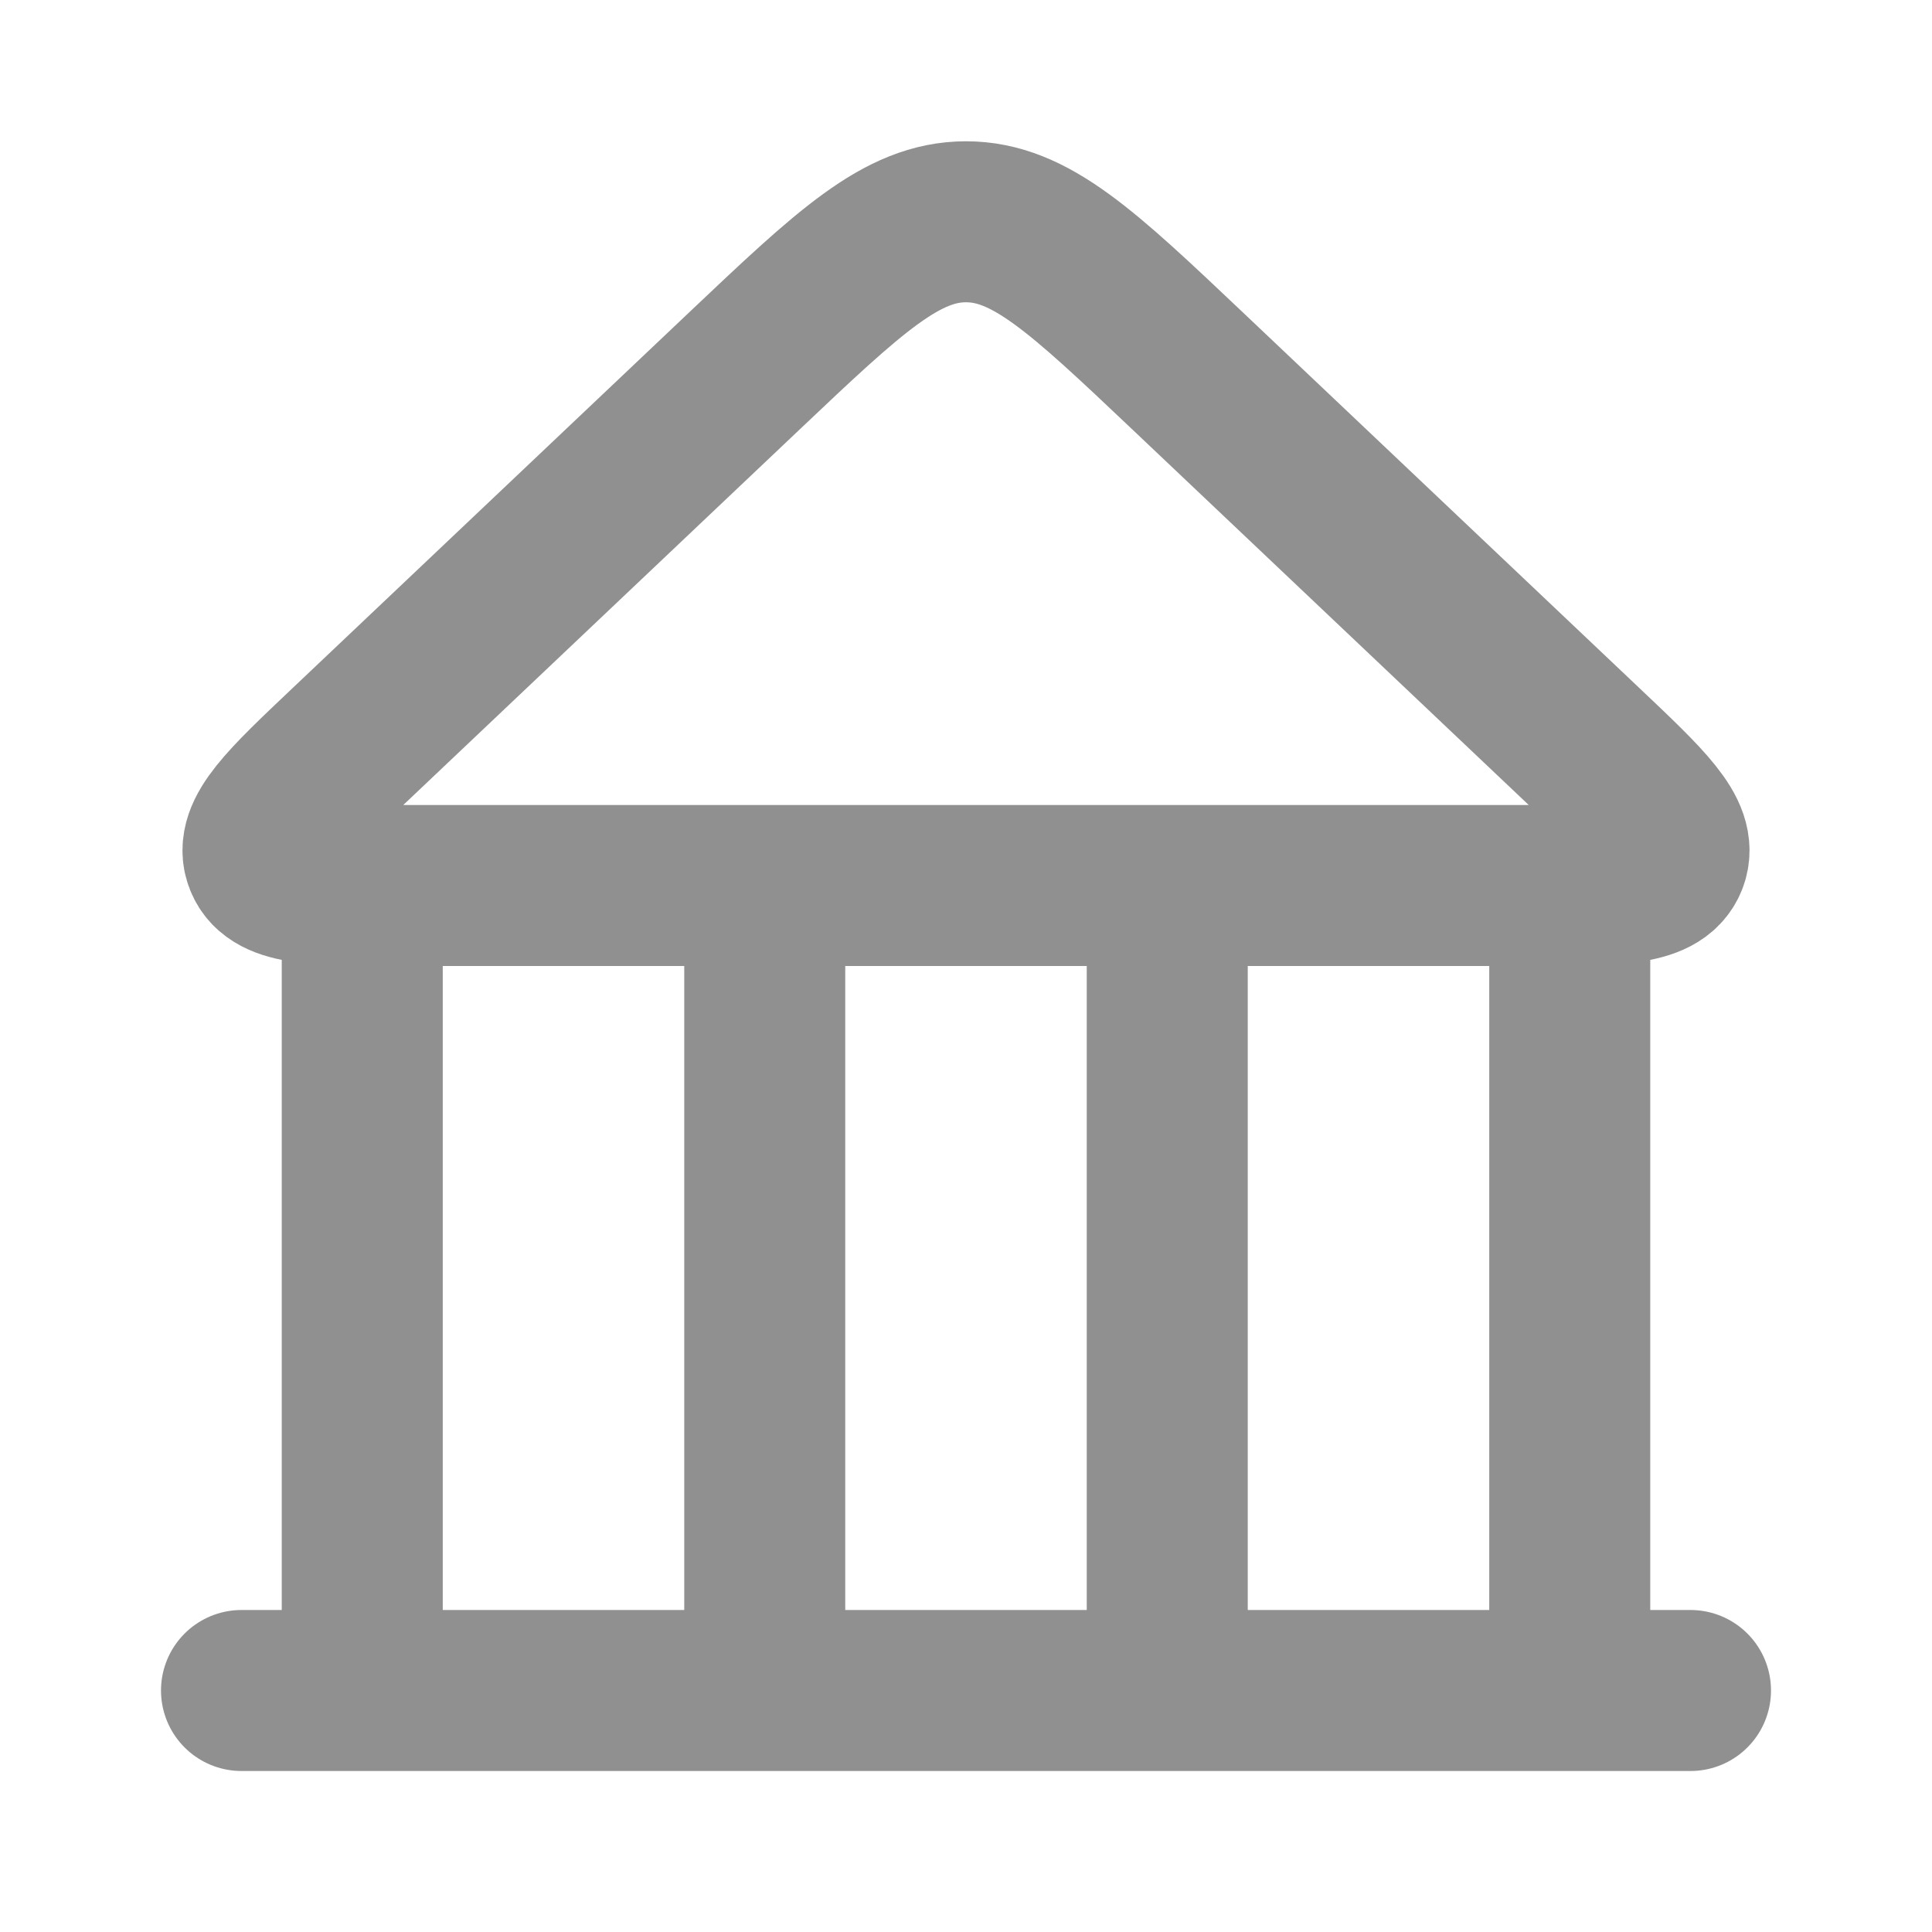 <svg width="24" height="24" viewBox="0 0 24 24" fill="none" xmlns="http://www.w3.org/2000/svg">
<g clip-path="url(#clip0_227_318)">
<path d="M4.5 21V11M4.5 21H3M4.5 21H9.5M19.5 21V11M19.5 21H14.5M19.5 21H21M14.5 21V11M14.5 21H9.5M9.5 21V11M19.678 9.274L14.751 4.606C13.448 3.372 12.797 2.755 12 2.755C11.203 2.755 10.552 3.372 9.249 4.606L4.322 9.274C3.55 10.005 3.165 10.37 3.29 10.685C3.416 11 3.947 11 5.01 11H18.99C20.053 11 20.584 11 20.71 10.685C20.835 10.37 20.45 10.005 19.678 9.274Z" stroke="#909090" stroke-width="2" stroke-linecap="round"/>
</g>
<defs>
<clipPath id="clip0_227_318">
<rect width="24" height="24" fill="white"/>
</clipPath>
</defs>
</svg>
